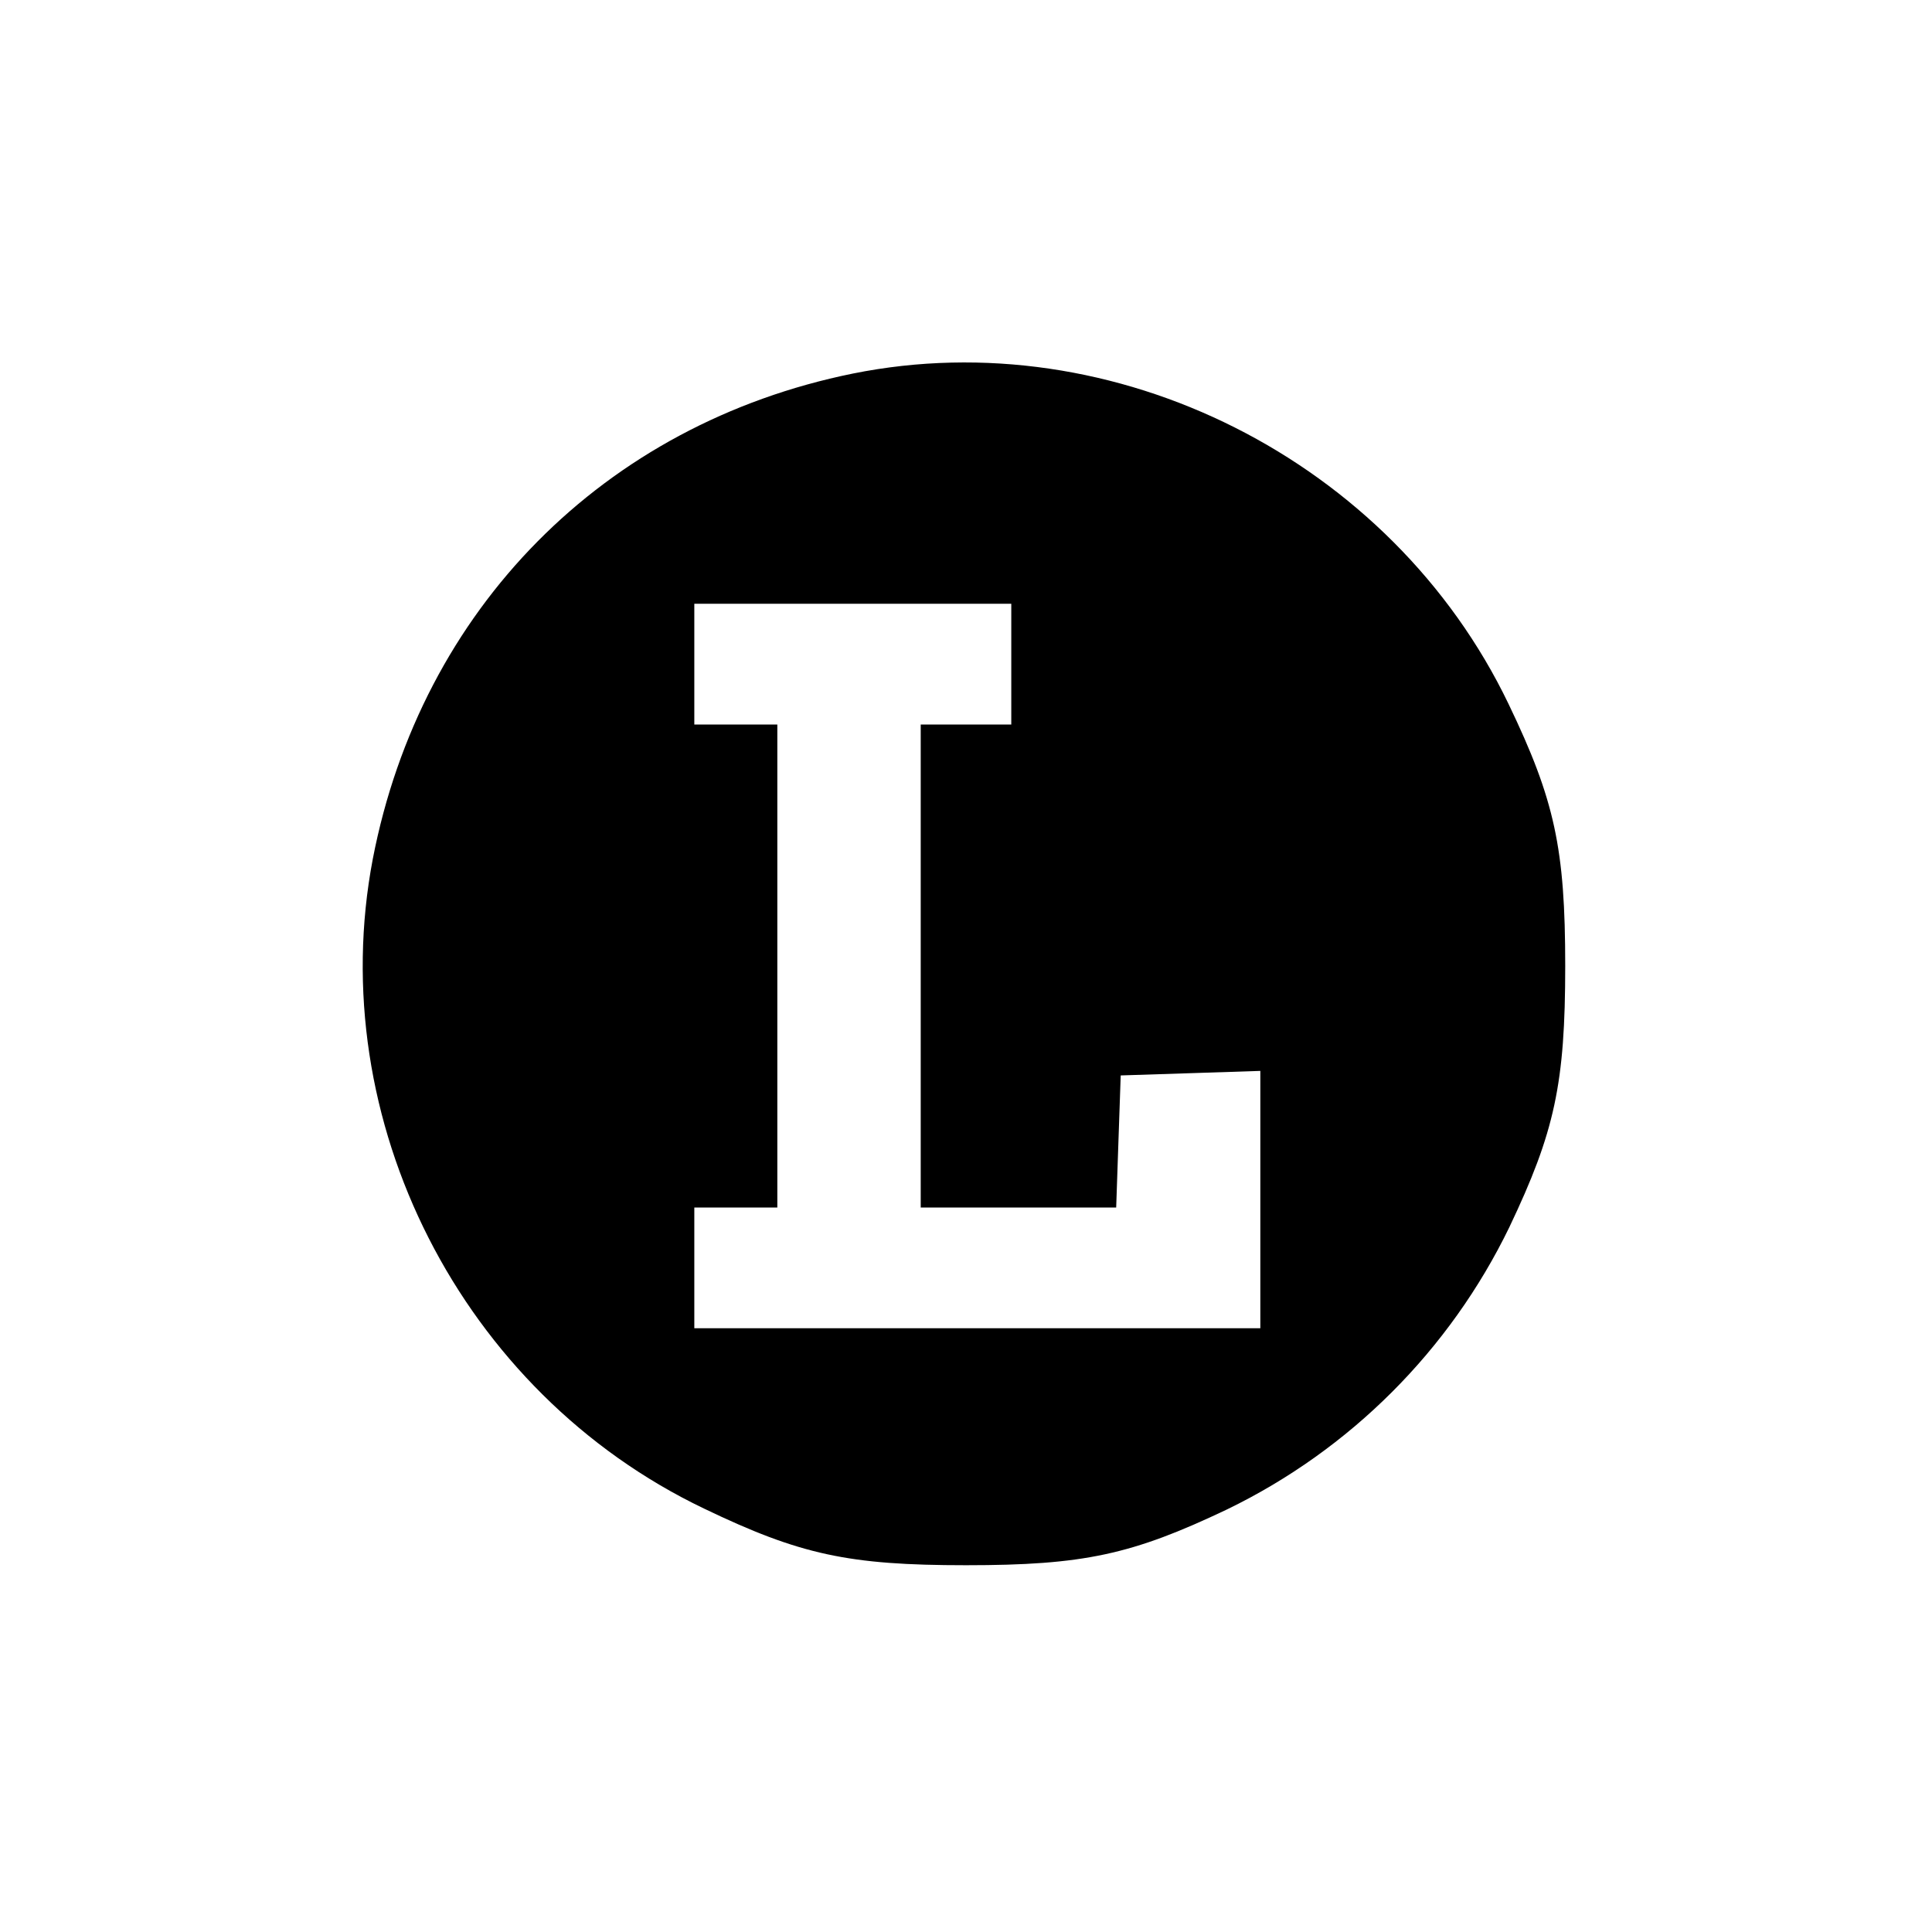 <?xml version="1.0" standalone="no"?>
<!DOCTYPE svg PUBLIC "-//W3C//DTD SVG 20010904//EN"
 "http://www.w3.org/TR/2001/REC-SVG-20010904/DTD/svg10.dtd">
<svg version="1.0" xmlns="http://www.w3.org/2000/svg" viewBox="0 0 256 256"
 preserveAspectRatio="xMidYMid meet">
<g transform="translate(0,256) scale(0.1,-0.1)" stroke="none">
<path d="M1130 2065 c-330 -67 -572 -312 -636 -643 -66 -346 117 -707 439
-861 127 -61 191 -75 347 -75 156 0 220 14 346 74 163 79 295 211 374 374 60
126 74 190 74 346 0 156 -14 220 -75 347 -155 323 -522 508 -869 438z m210
-385 l0 -80 -60 0 -60 0 0 -320 0 -320 130 0 129 0 3 88 3 87 93 3 92 3 0
-171 0 -170 -375 0 -375 0 0 80 0 80 55 0 55 0 0 320 0 320 -55 0 -55 0 0 80
0 80 210 0 210 0 0 -80z"/>
</g>
</svg>
